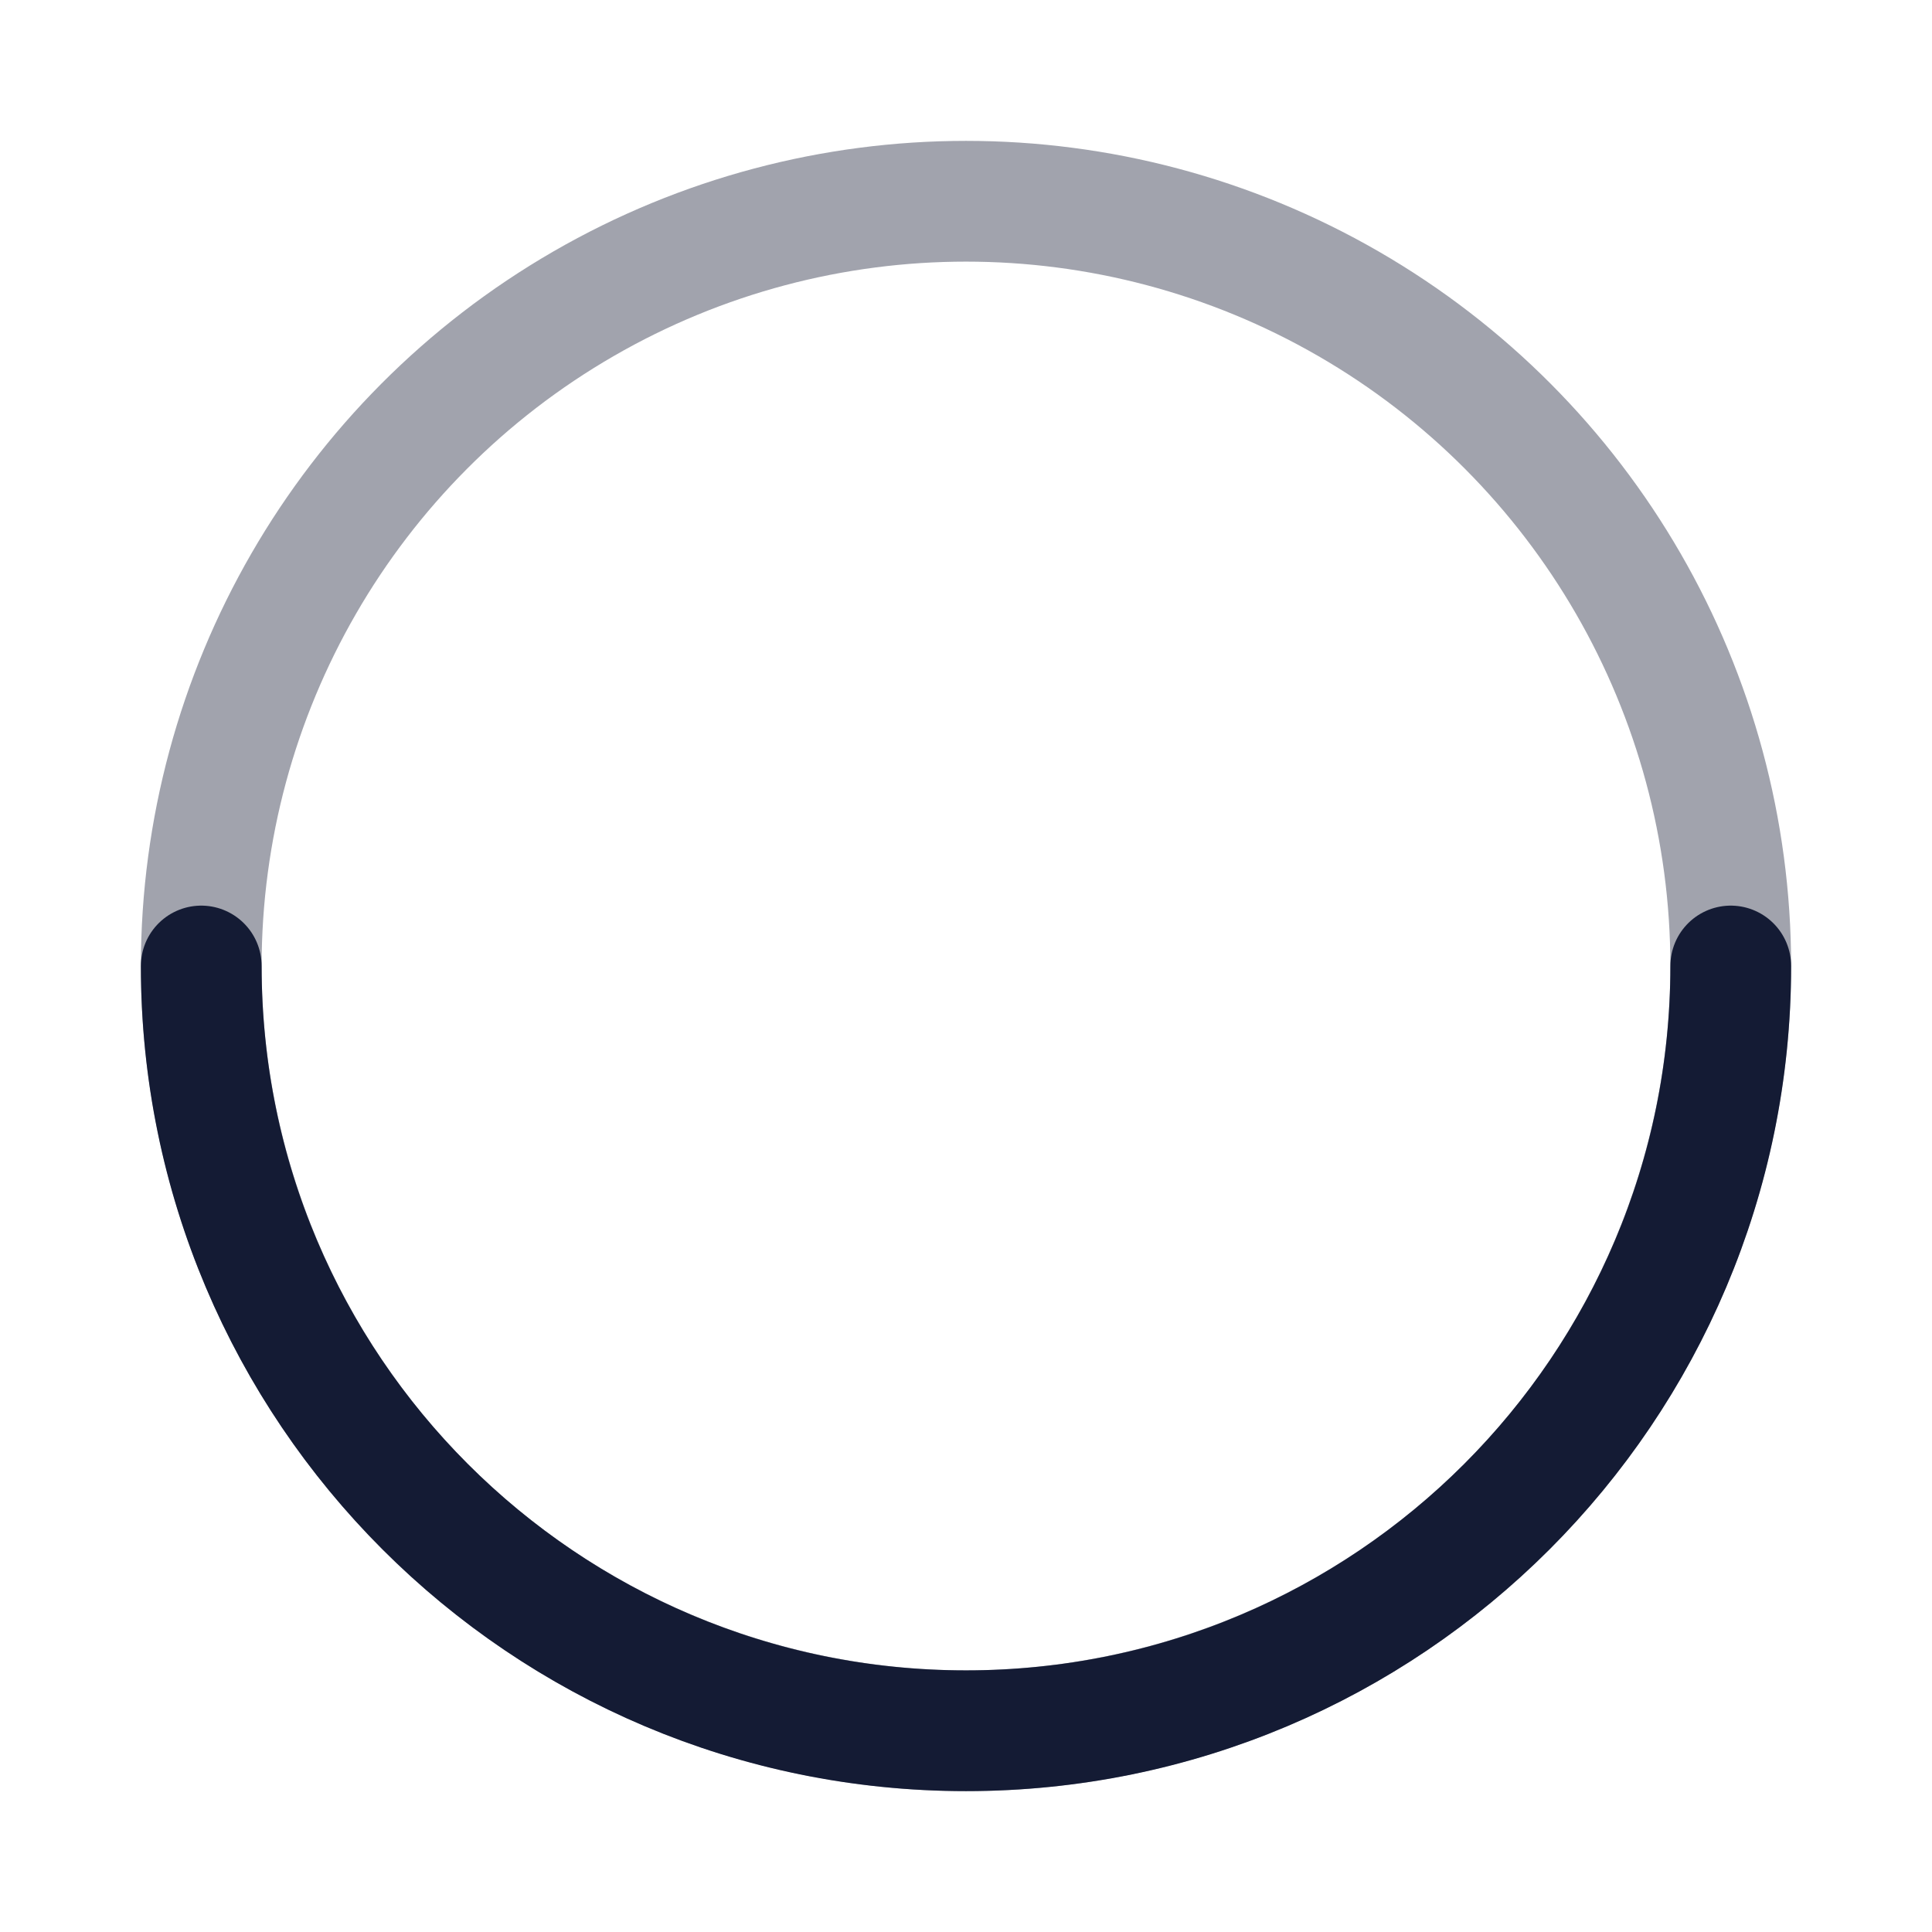 <svg width="24" height="24" viewBox="0 0 24 24" fill="none" xmlns="http://www.w3.org/2000/svg">
<circle opacity="0.4" cx="12" cy="12" r="9.5" stroke="#141B34" stroke-width="1.5" stroke-linecap="round" stroke-linejoin="round"/>
<path d="M21.5 12C21.5 17.247 17.247 21.5 12 21.5C6.753 21.5 2.5 17.247 2.5 12" stroke="#141B34" stroke-width="1.5" stroke-linecap="round" stroke-linejoin="round"/>
</svg>
